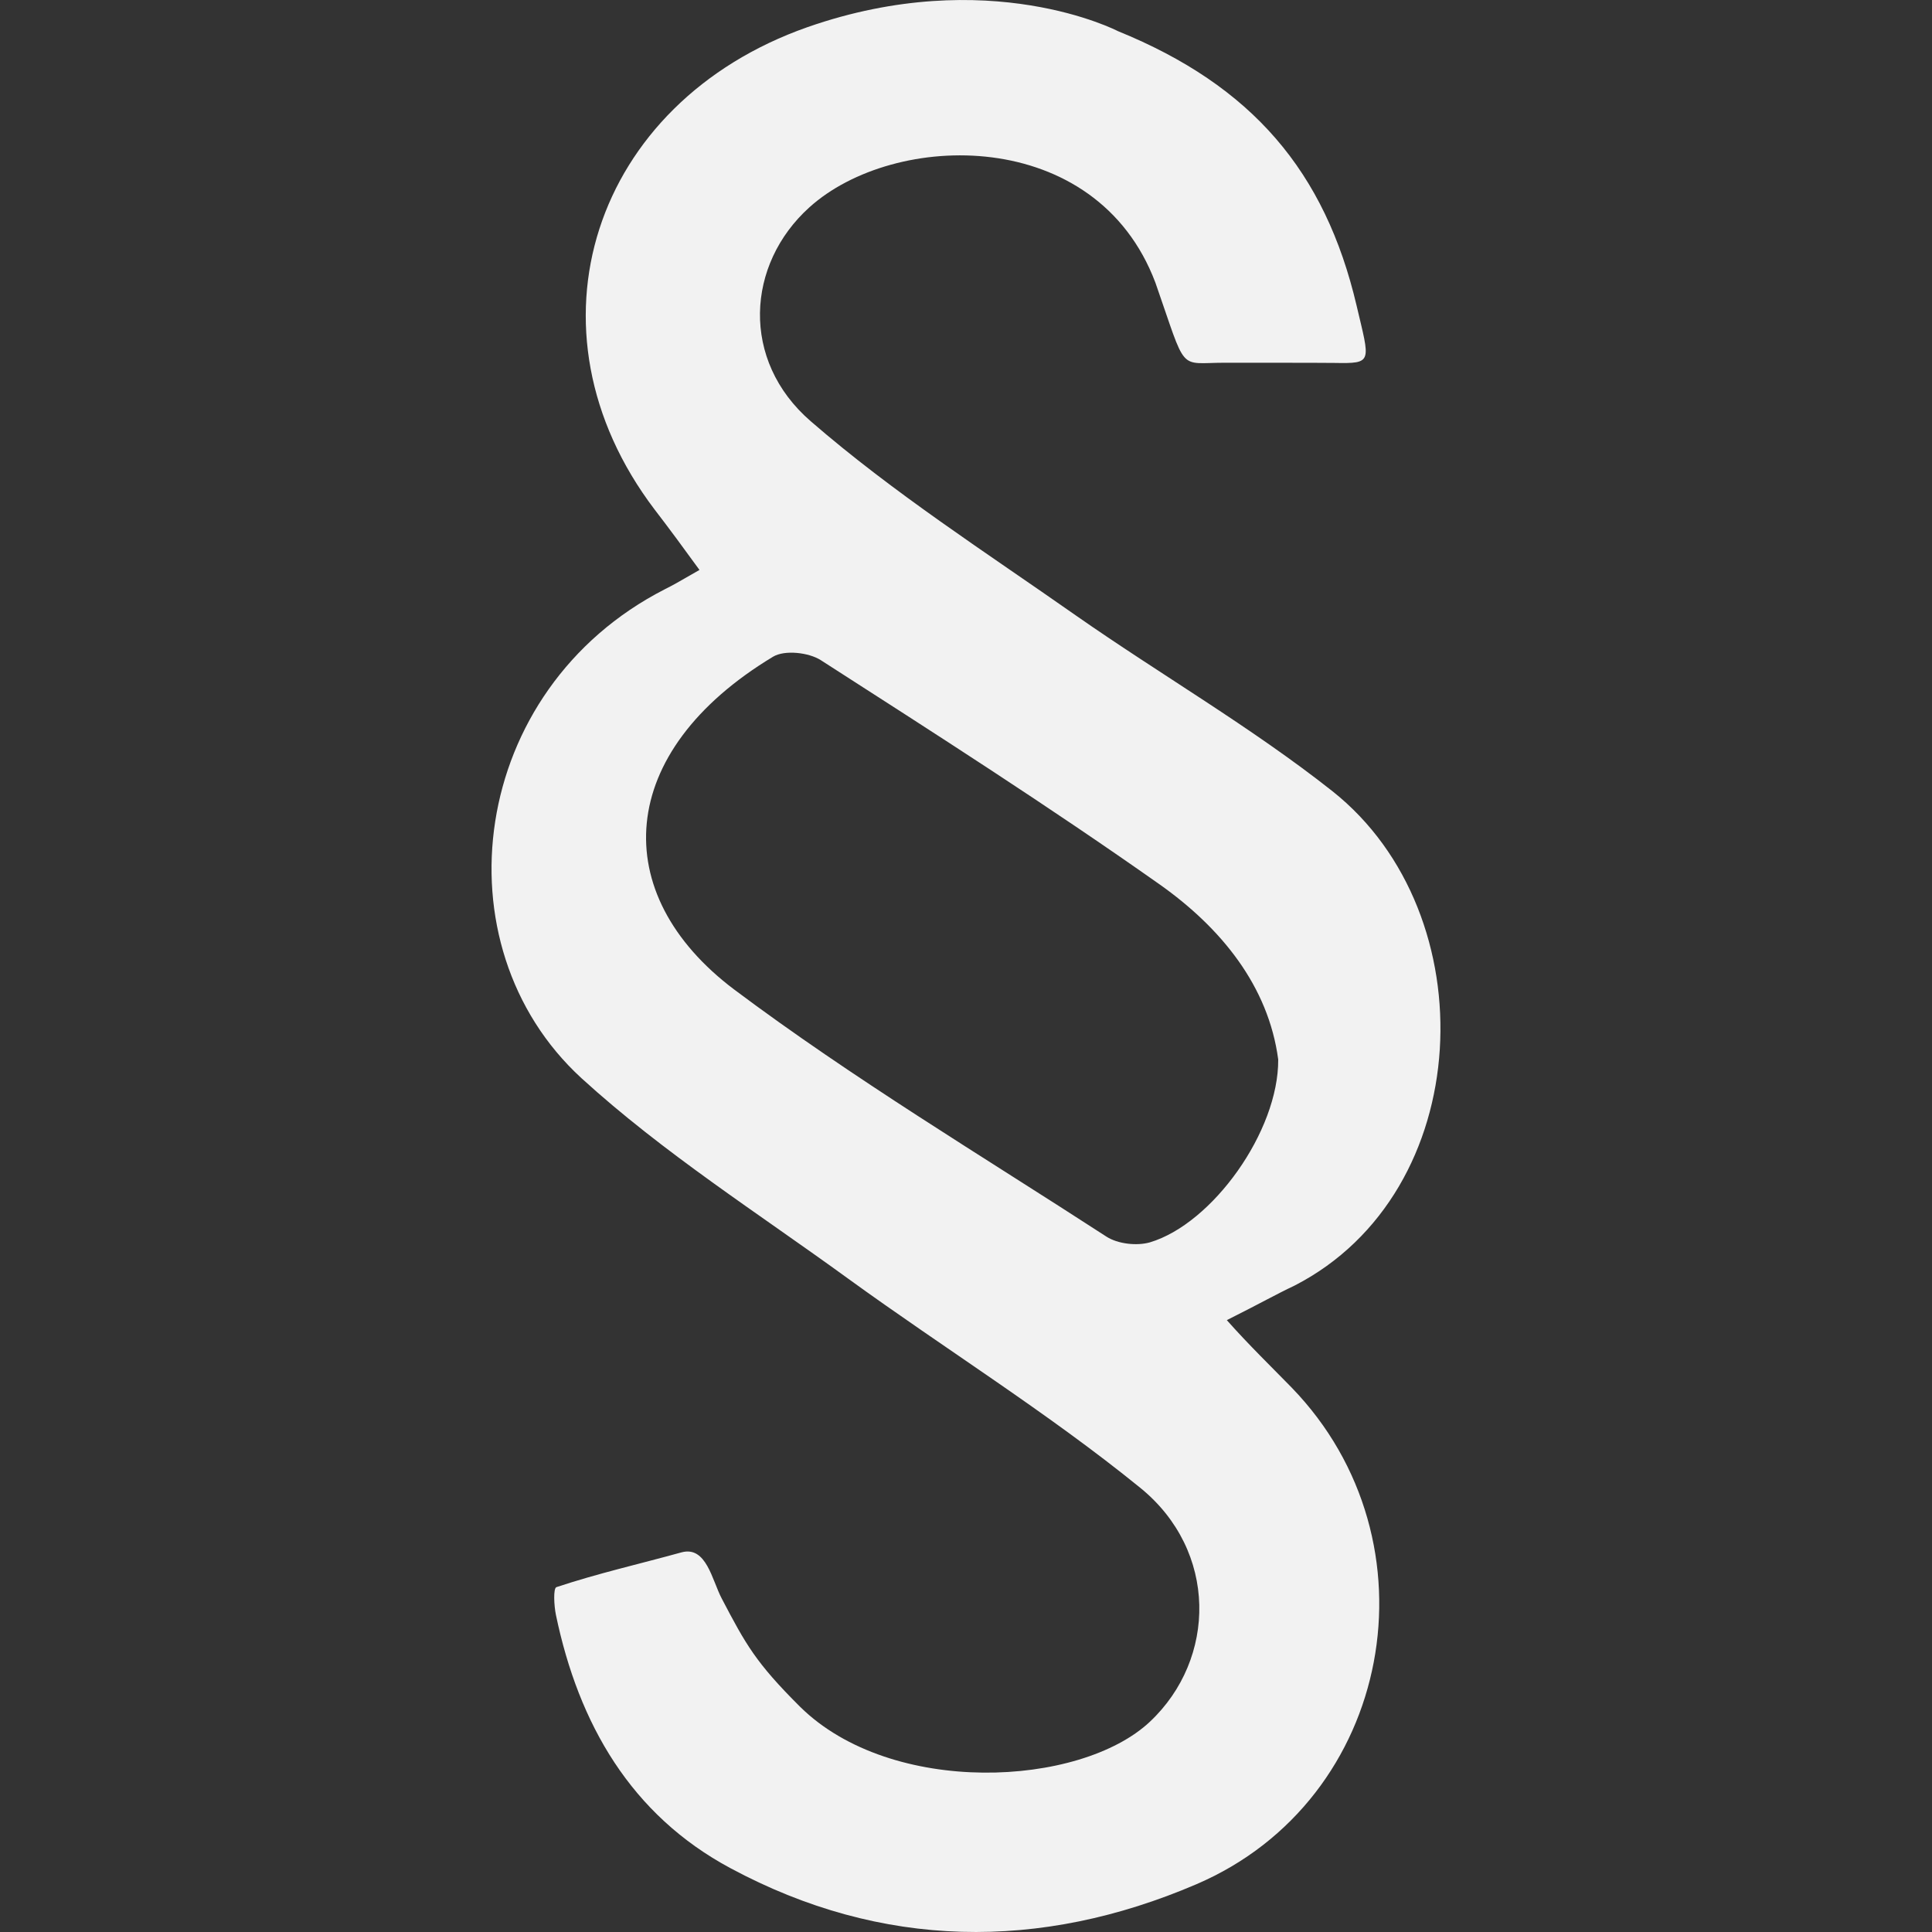 <?xml version="1.0" encoding="utf-8"?>
<!-- Generator: Adobe Illustrator 16.0.3, SVG Export Plug-In . SVG Version: 6.00 Build 0)  -->
<!DOCTYPE svg PUBLIC "-//W3C//DTD SVG 1.1//EN" "http://www.w3.org/Graphics/SVG/1.1/DTD/svg11.dtd">
<svg version="1.1" id="Ebene_1" xmlns="http://www.w3.org/2000/svg" xmlns:xlink="http://www.w3.org/1999/xlink" x="0px" y="0px"
	 width="20px" height="20px" viewBox="0 0 20 20" enable-background="new 0 0 20 20" xml:space="preserve">
<rect x="0" y="0" width="20" height="20" fill="#333333" stroke="none"/>
<g>
	<path fill="#F2F2F2" d="M11.572,0.322c1.392,0.566,2.145,1.454,2.471,2.84c0.139,0.592,0.173,0.602-0.23,0.595
		c-0.101-0.002-1.031-0.002-1.132-0.002c-0.494,0-0.389,0.118-0.72-0.828C11.348,1.3,9.256,1.353,8.378,2.147
		C7.726,2.735,7.663,3.73,8.393,4.361c0.854,0.741,1.813,1.357,2.744,2.01c0.882,0.616,1.817,1.156,2.657,1.82
		c1.602,1.271,1.491,4.151-0.394,5.118c-0.197,0.093-0.341,0.177-0.7,0.357c0.221,0.25,0.479,0.501,0.671,0.698
		c1.545,1.595,1.051,4.269-0.987,5.142c-1.617,0.693-3.257,0.674-4.821-0.166c-1.031-0.552-1.573-1.494-1.808-2.622
		c-0.02-0.096-0.029-0.276,0.005-0.288c0.427-0.142,0.868-0.242,1.295-0.36C7.313,16,7.371,16.359,7.472,16.549
		c0.249,0.475,0.351,0.662,0.811,1.12c0.945,0.931,2.897,0.834,3.621,0.154c0.691-0.65,0.705-1.768-0.101-2.422
		c-0.959-0.779-2.02-1.437-3.021-2.163c-0.931-0.677-1.914-1.302-2.763-2.077C4.517,9.783,4.853,7.138,6.882,6.1
		C6.982,6.049,6.982,6.049,7.241,5.9C7.083,5.682,6.92,5.461,6.776,5.274C5.361,3.409,6.139,1.061,8.359,0.281
		C10.234-0.374,11.572,0.322,11.572,0.322z M13.232,10.968c-0.101-0.76-0.59-1.362-1.228-1.813
		c-1.146-0.808-2.327-1.563-3.507-2.321c-0.125-0.08-0.374-0.108-0.494-0.036c-1.636,0.986-1.717,2.456-0.402,3.446
		c1.232,0.923,2.561,1.719,3.852,2.557c0.119,0.077,0.316,0.098,0.45,0.06C12.551,12.668,13.237,11.711,13.232,10.968z"/>
</g>
<g>
	<g>
		<g>
			<path fill="#F2F2F2" d="M39.779,8.934L38.574,8.68c-0.13-0.035-0.242-0.115-0.316-0.227l-0.764-1.145
				c-0.182-0.273-0.478-0.451-0.805-0.484l-1.793-0.185c-0.279-0.029-0.561,0.051-0.783,0.222l-1.401,1.075
				c-0.088,0.068-0.154,0.161-0.188,0.267l-0.378,1.16l-1.049-0.129L30.479,7.99c-0.174-0.26-0.45-0.435-0.759-0.479l-1.536-0.098
				c-0.294-0.042-0.592,0.036-0.828,0.216L26.08,8.608c-0.088,0.067-0.154,0.161-0.188,0.267l-0.637,1.307l-1.702,0.217
				l-1.617,0.251c-0.183,0.028-0.355,0.102-0.502,0.215l-0.966,0.741c-0.088,0.068-0.154,0.161-0.188,0.267l-0.27,0.83
				c-0.033,0.103,0.024,0.212,0.128,0.243h0.001c0.089,0.026,0.184-0.014,0.227-0.096l0.354-0.672
				c0.054-0.104,0.14-0.187,0.244-0.238l0.693-0.34l0.093,1.117l0,0l0.056,1.791l-0.88,0.675c-0.104,0.08-0.132,0.224-0.066,0.337
				l0,0c0.074,0.127,0.24,0.167,0.364,0.087l1.468-0.94c0.04-0.025,0.064-0.07,0.064-0.117v-0.826l0.702-1.935l0.048-0.555
				l2.137-0.711l0.852-1.233c0.054-0.104,0.141-0.189,0.247-0.241l0.985-0.482l0.014,1.572c0,0.132-0.006,0.263-0.021,0.395
				l-0.561,3.077c-0.016,0.085,0.05,0.164,0.136,0.163l3.58,0.015c0.104,0,0.172-0.11,0.123-0.203l-1.131-2.592
				c-0.181-0.363-0.223-0.779-0.116-1.171l0.248-0.907l0.623,0.976c0.073,0.095,0.193,0.141,0.312,0.117l1.578-0.144l0.005,0.001
				l0.002-0.003l0.008-0.001l0.001-0.015l0.635-1.207c0.055-0.103,0.141-0.187,0.246-0.238l1.054-0.517l0.009,2.723
				c0.002,0.33,0.149,0.641,0.405,0.85l2.032,1.66l0.001,1.854c0.001,0.167,0.132,0.305,0.299,0.313l0.315,0.016
				c0.171,0.008,0.317-0.122,0.328-0.292l0.15-2.227c0.023-0.341-0.114-0.673-0.37-0.9l-0.646-0.57
				c-0.307-0.271-0.438-0.689-0.341-1.087l0.463-1.898l0.73,0.952c0.102,0.131,0.255,0.21,0.421,0.215l1.436,0.026
				C39.858,9.522,39.995,9.393,40,9.229l0,0C40.004,9.092,39.912,8.969,39.779,8.934z"/>
		</g>
	</g>
</g>
</svg>
